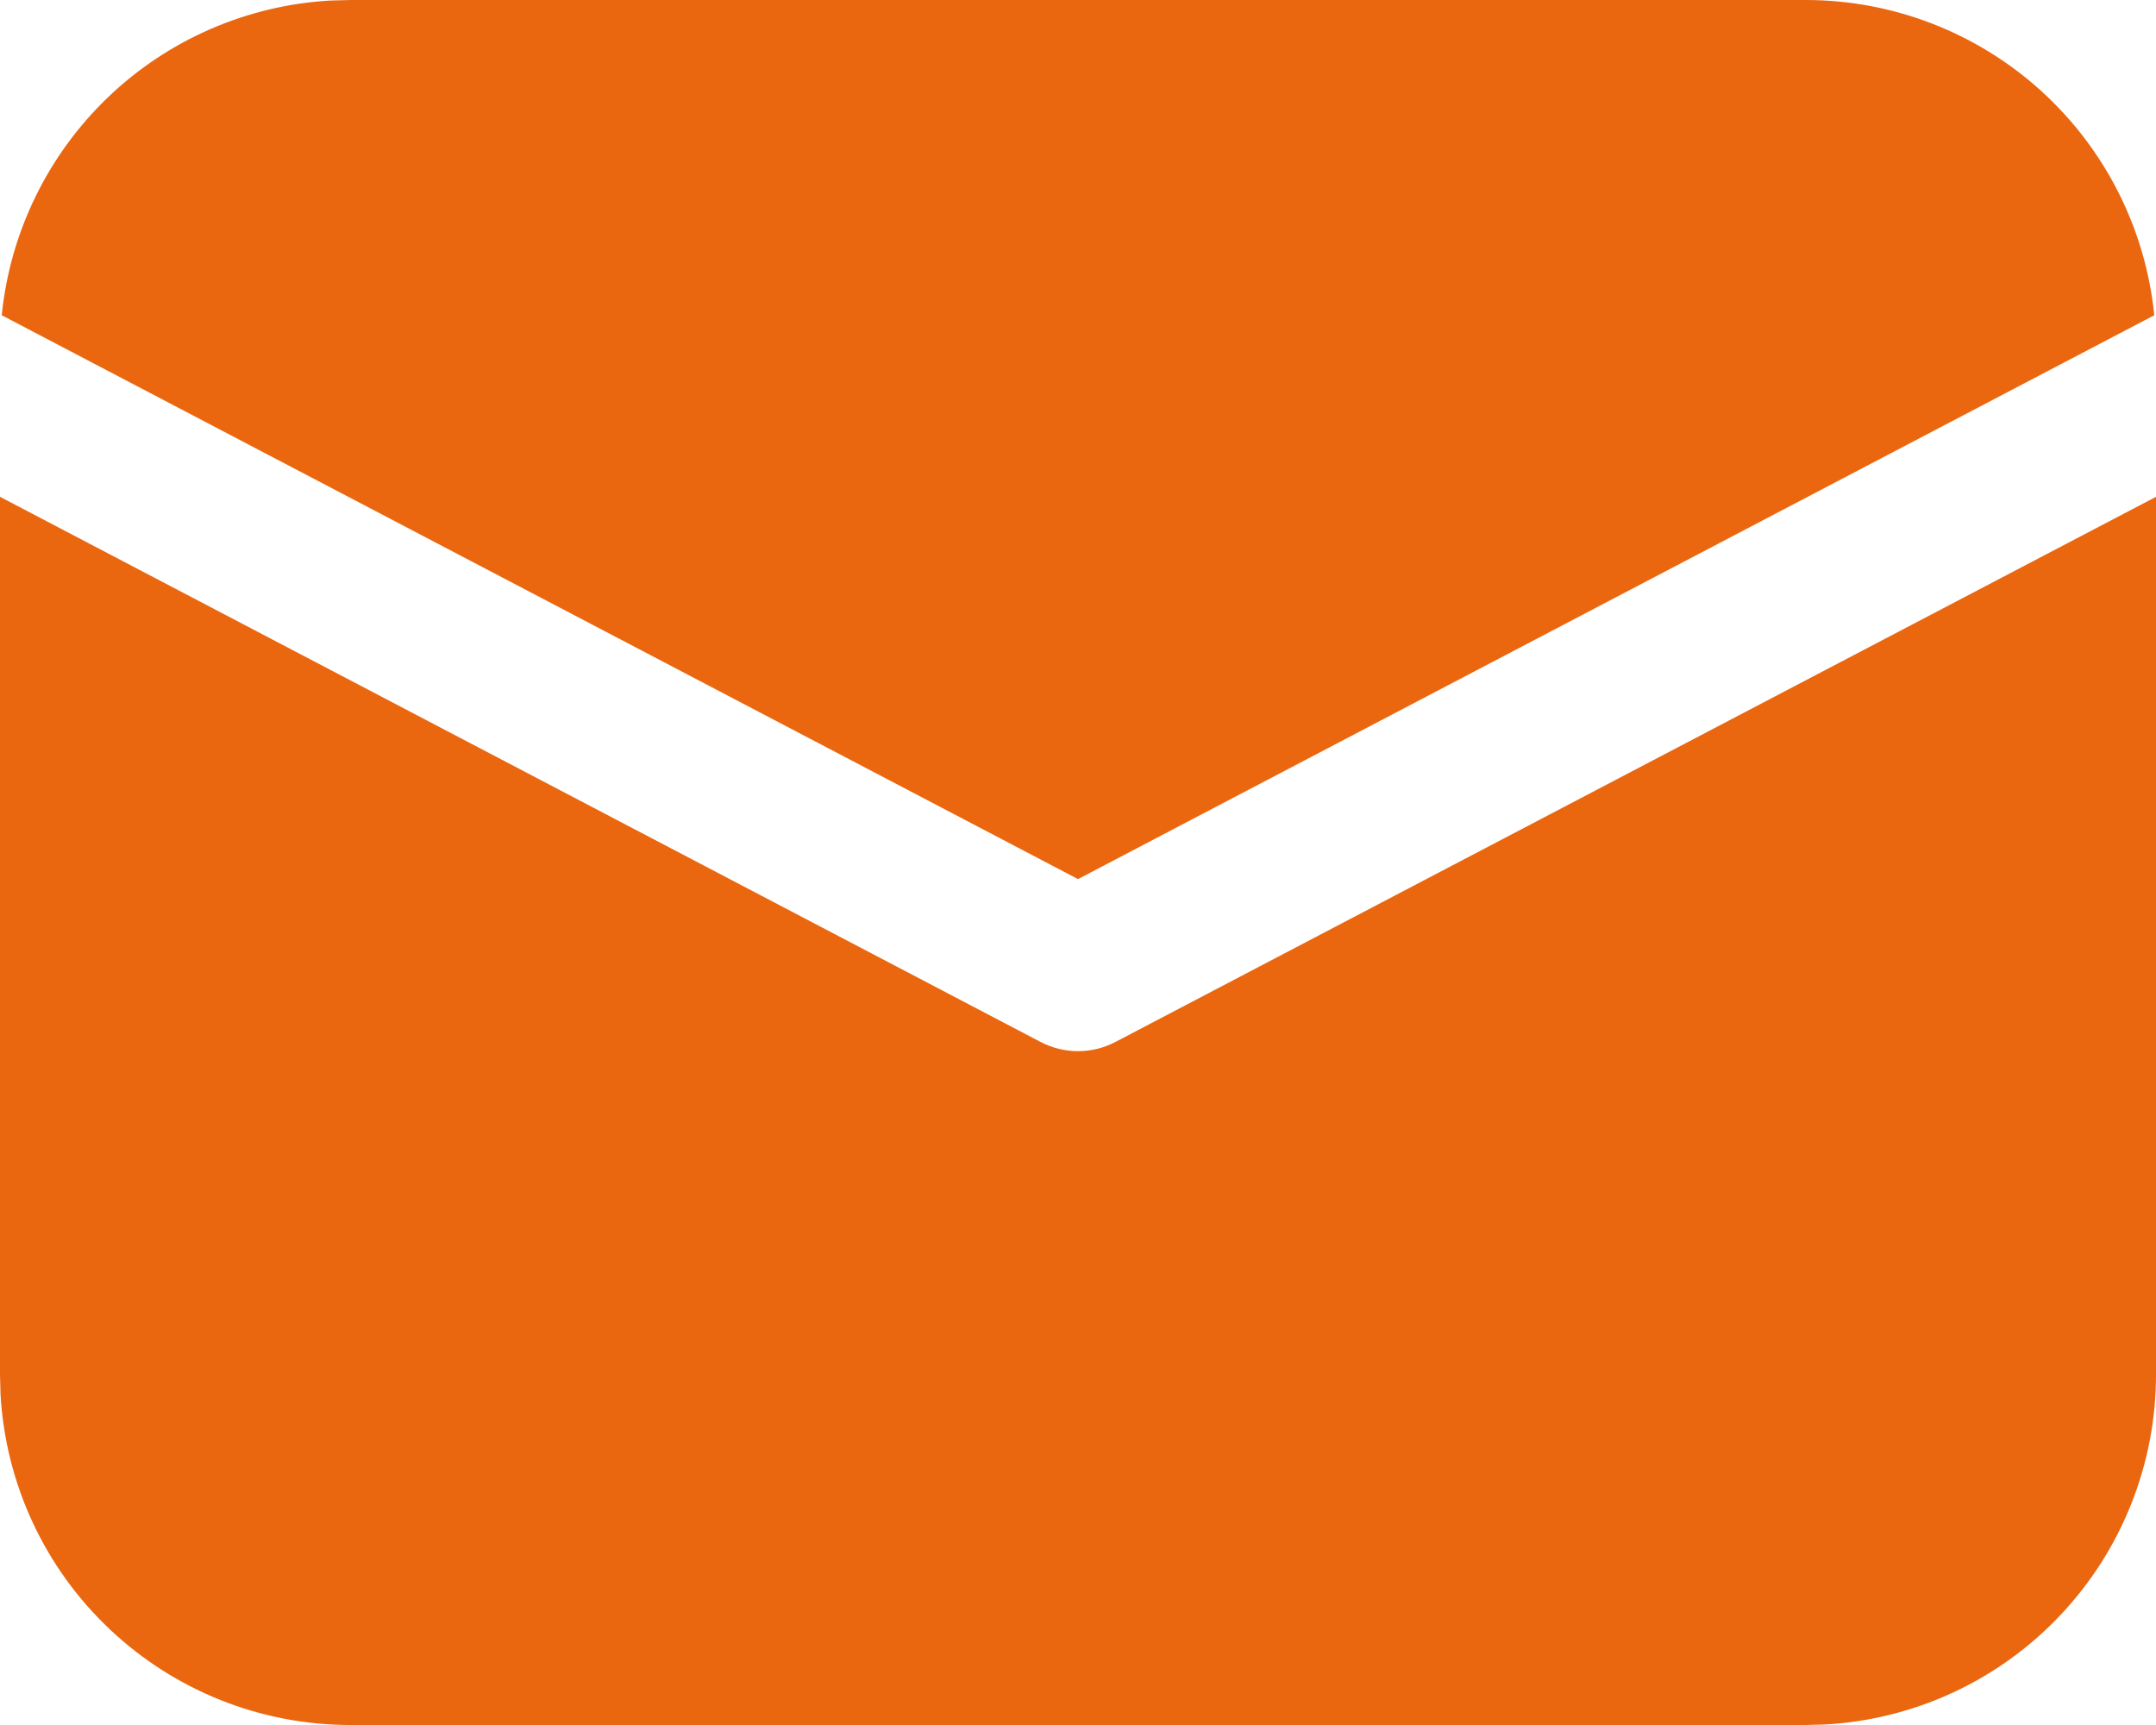 <svg width="20" height="16" viewBox="0 0 20 16" fill="none" xmlns="http://www.w3.org/2000/svg">
<path d="M20 4.608V12.75C20 13.58 19.682 14.379 19.112 14.982C18.542 15.586 17.763 15.948 16.934 15.995L16.75 16H3.25C2.42 16 1.621 15.682 1.018 15.112C0.414 14.542 0.052 13.763 0.005 12.934L0 12.75V4.608L9.652 9.664C9.759 9.72 9.879 9.75 10 9.75C10.121 9.75 10.241 9.72 10.348 9.664L20 4.608ZM3.25 2.36051e-08H16.75C17.556 -9.70147e-05 18.332 0.299 18.93 0.839C19.528 1.38 19.903 2.122 19.984 2.924L10 8.154L0.016 2.924C0.094 2.154 0.443 1.438 1.002 0.902C1.56 0.367 2.292 0.049 3.064 0.005L3.25 2.36051e-08H16.75H3.25Z" fill="#EA6710"/>
</svg>
